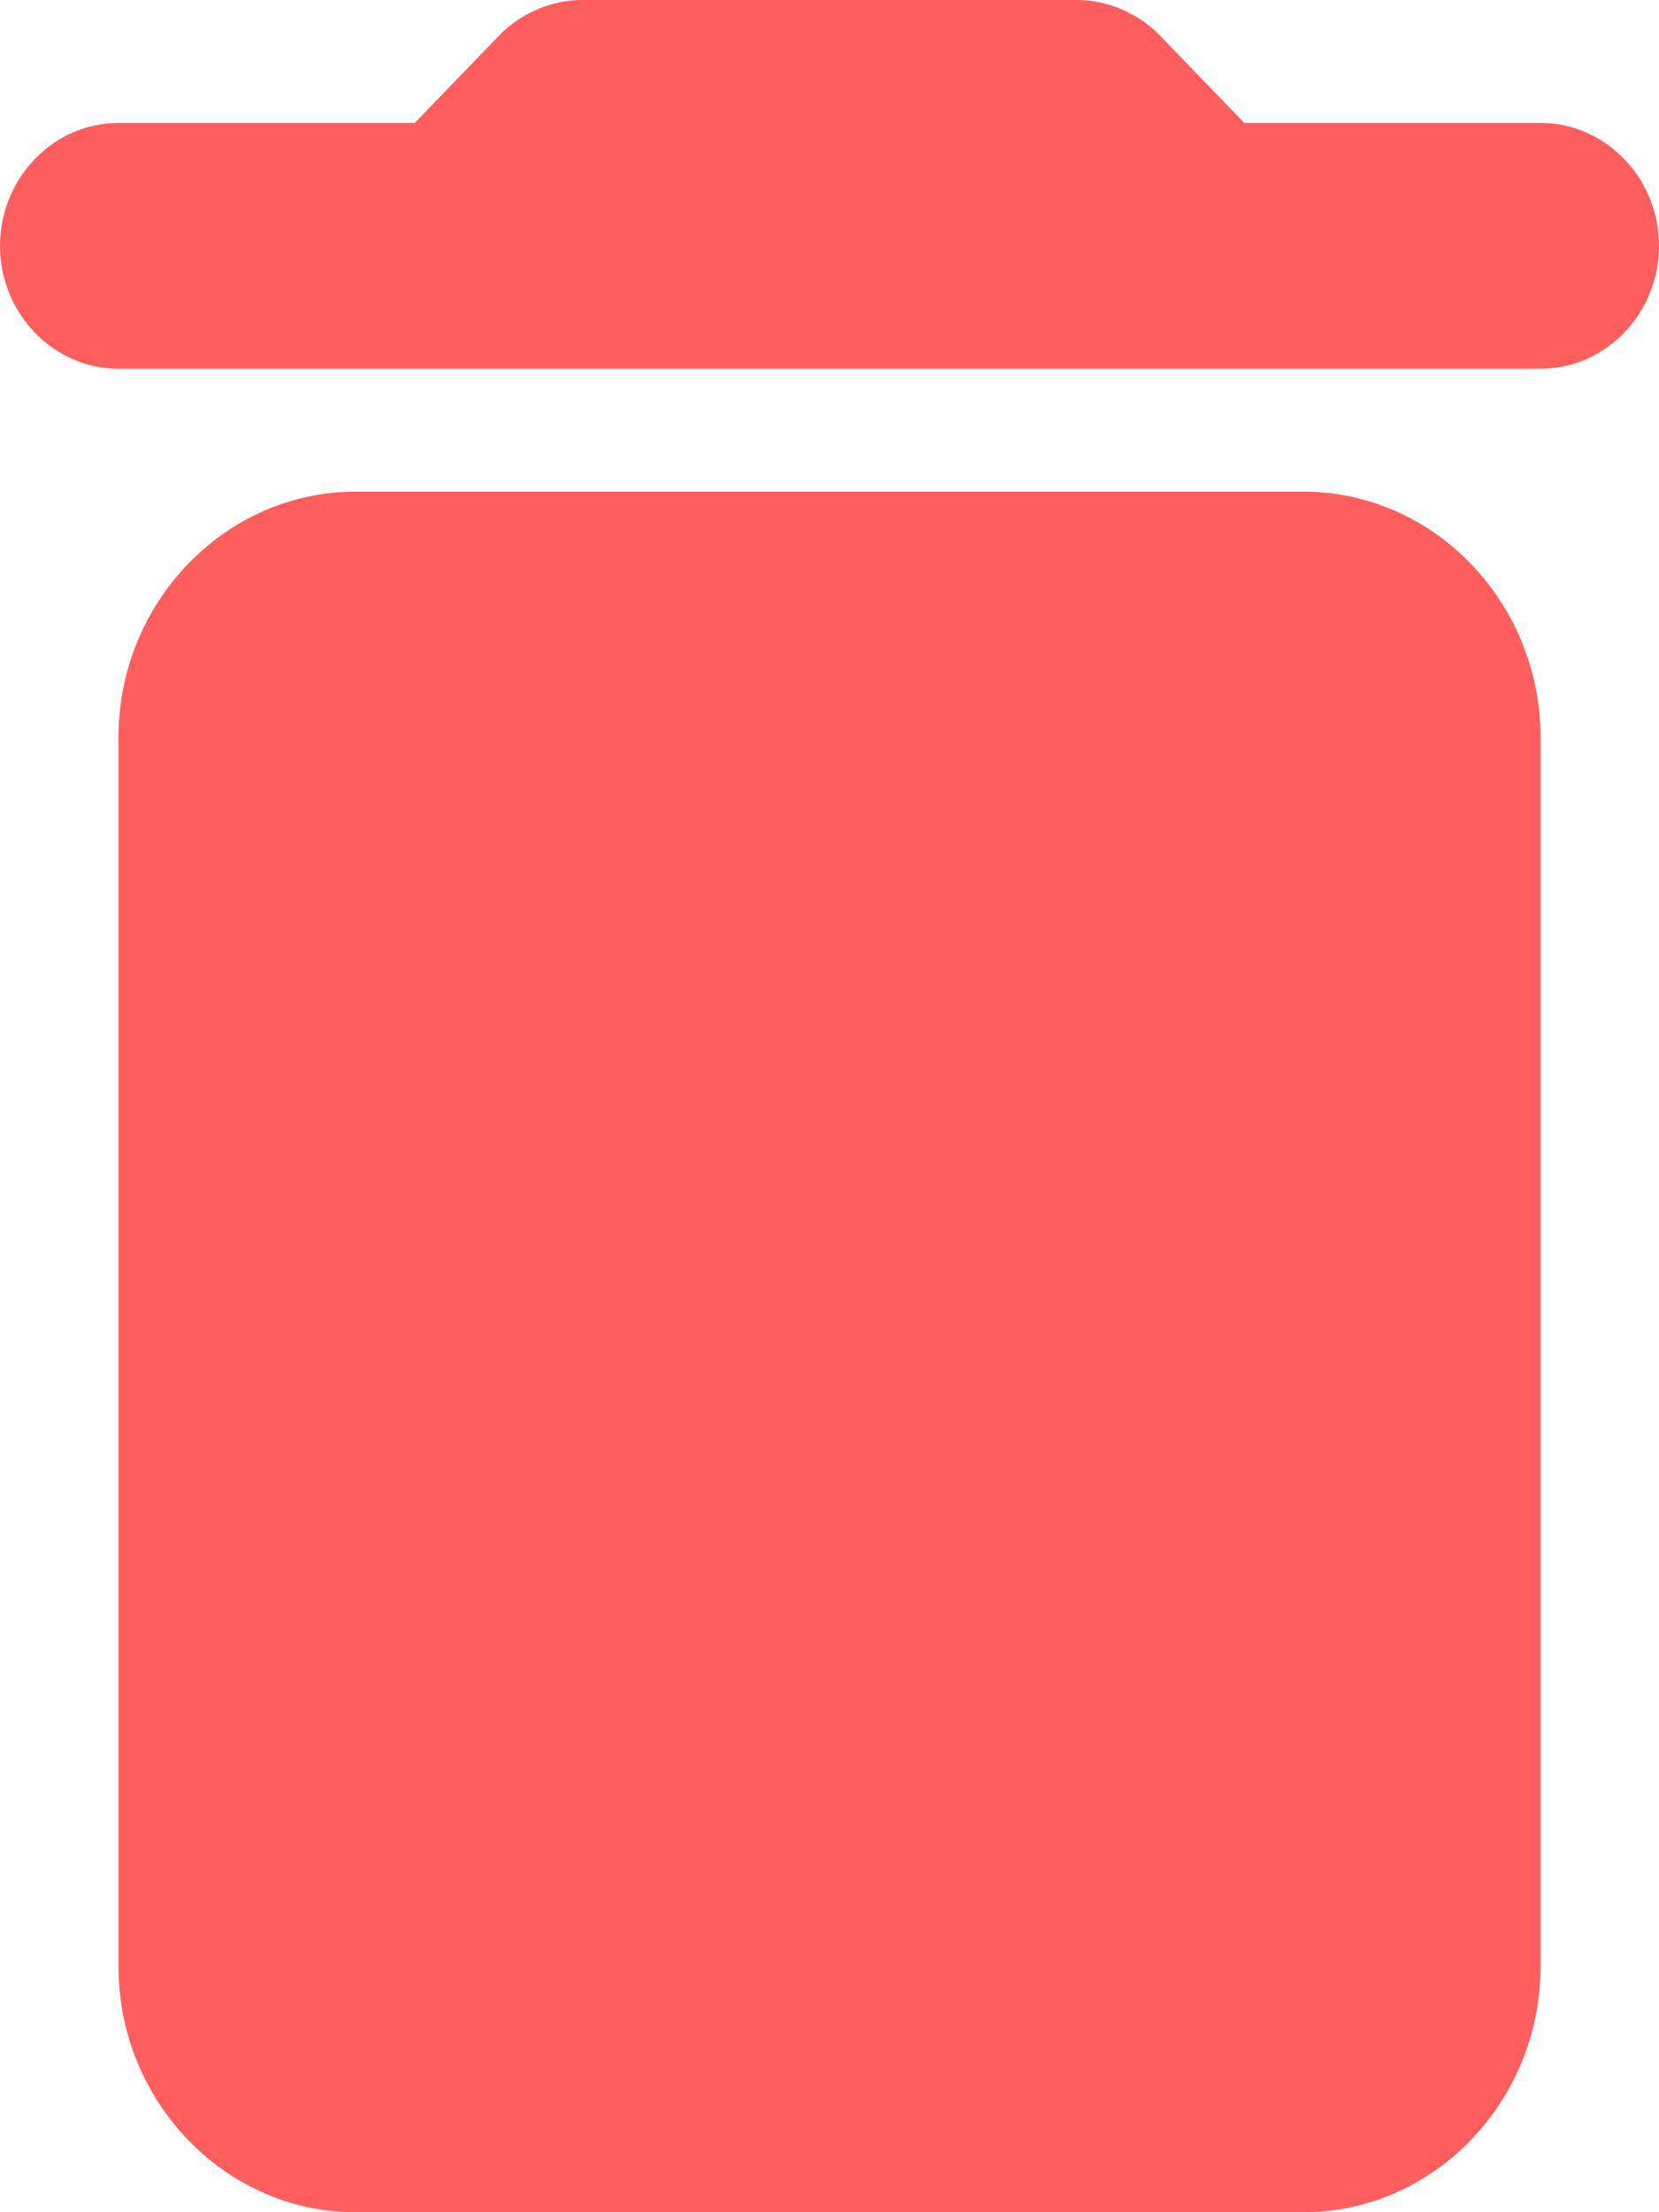 <svg width="12" height="16" viewBox="0 0 12 16" fill="none" xmlns="http://www.w3.org/2000/svg">
<path d="M0.857 14.222C0.857 15.2 1.629 16 2.571 16H9.429C10.371 16 11.143 15.2 11.143 14.222V5.333C11.143 4.356 10.371 3.556 9.429 3.556H2.571C1.629 3.556 0.857 4.356 0.857 5.333V14.222ZM11.143 0.889H9L8.391 0.258C8.237 0.098 8.014 0 7.791 0H4.209C3.986 0 3.763 0.098 3.609 0.258L3 0.889H0.857C0.386 0.889 0 1.289 0 1.778C0 2.267 0.386 2.667 0.857 2.667H11.143C11.614 2.667 12 2.267 12 1.778C12 1.289 11.614 0.889 11.143 0.889Z" fill="#FF5E5E"/>
</svg>
